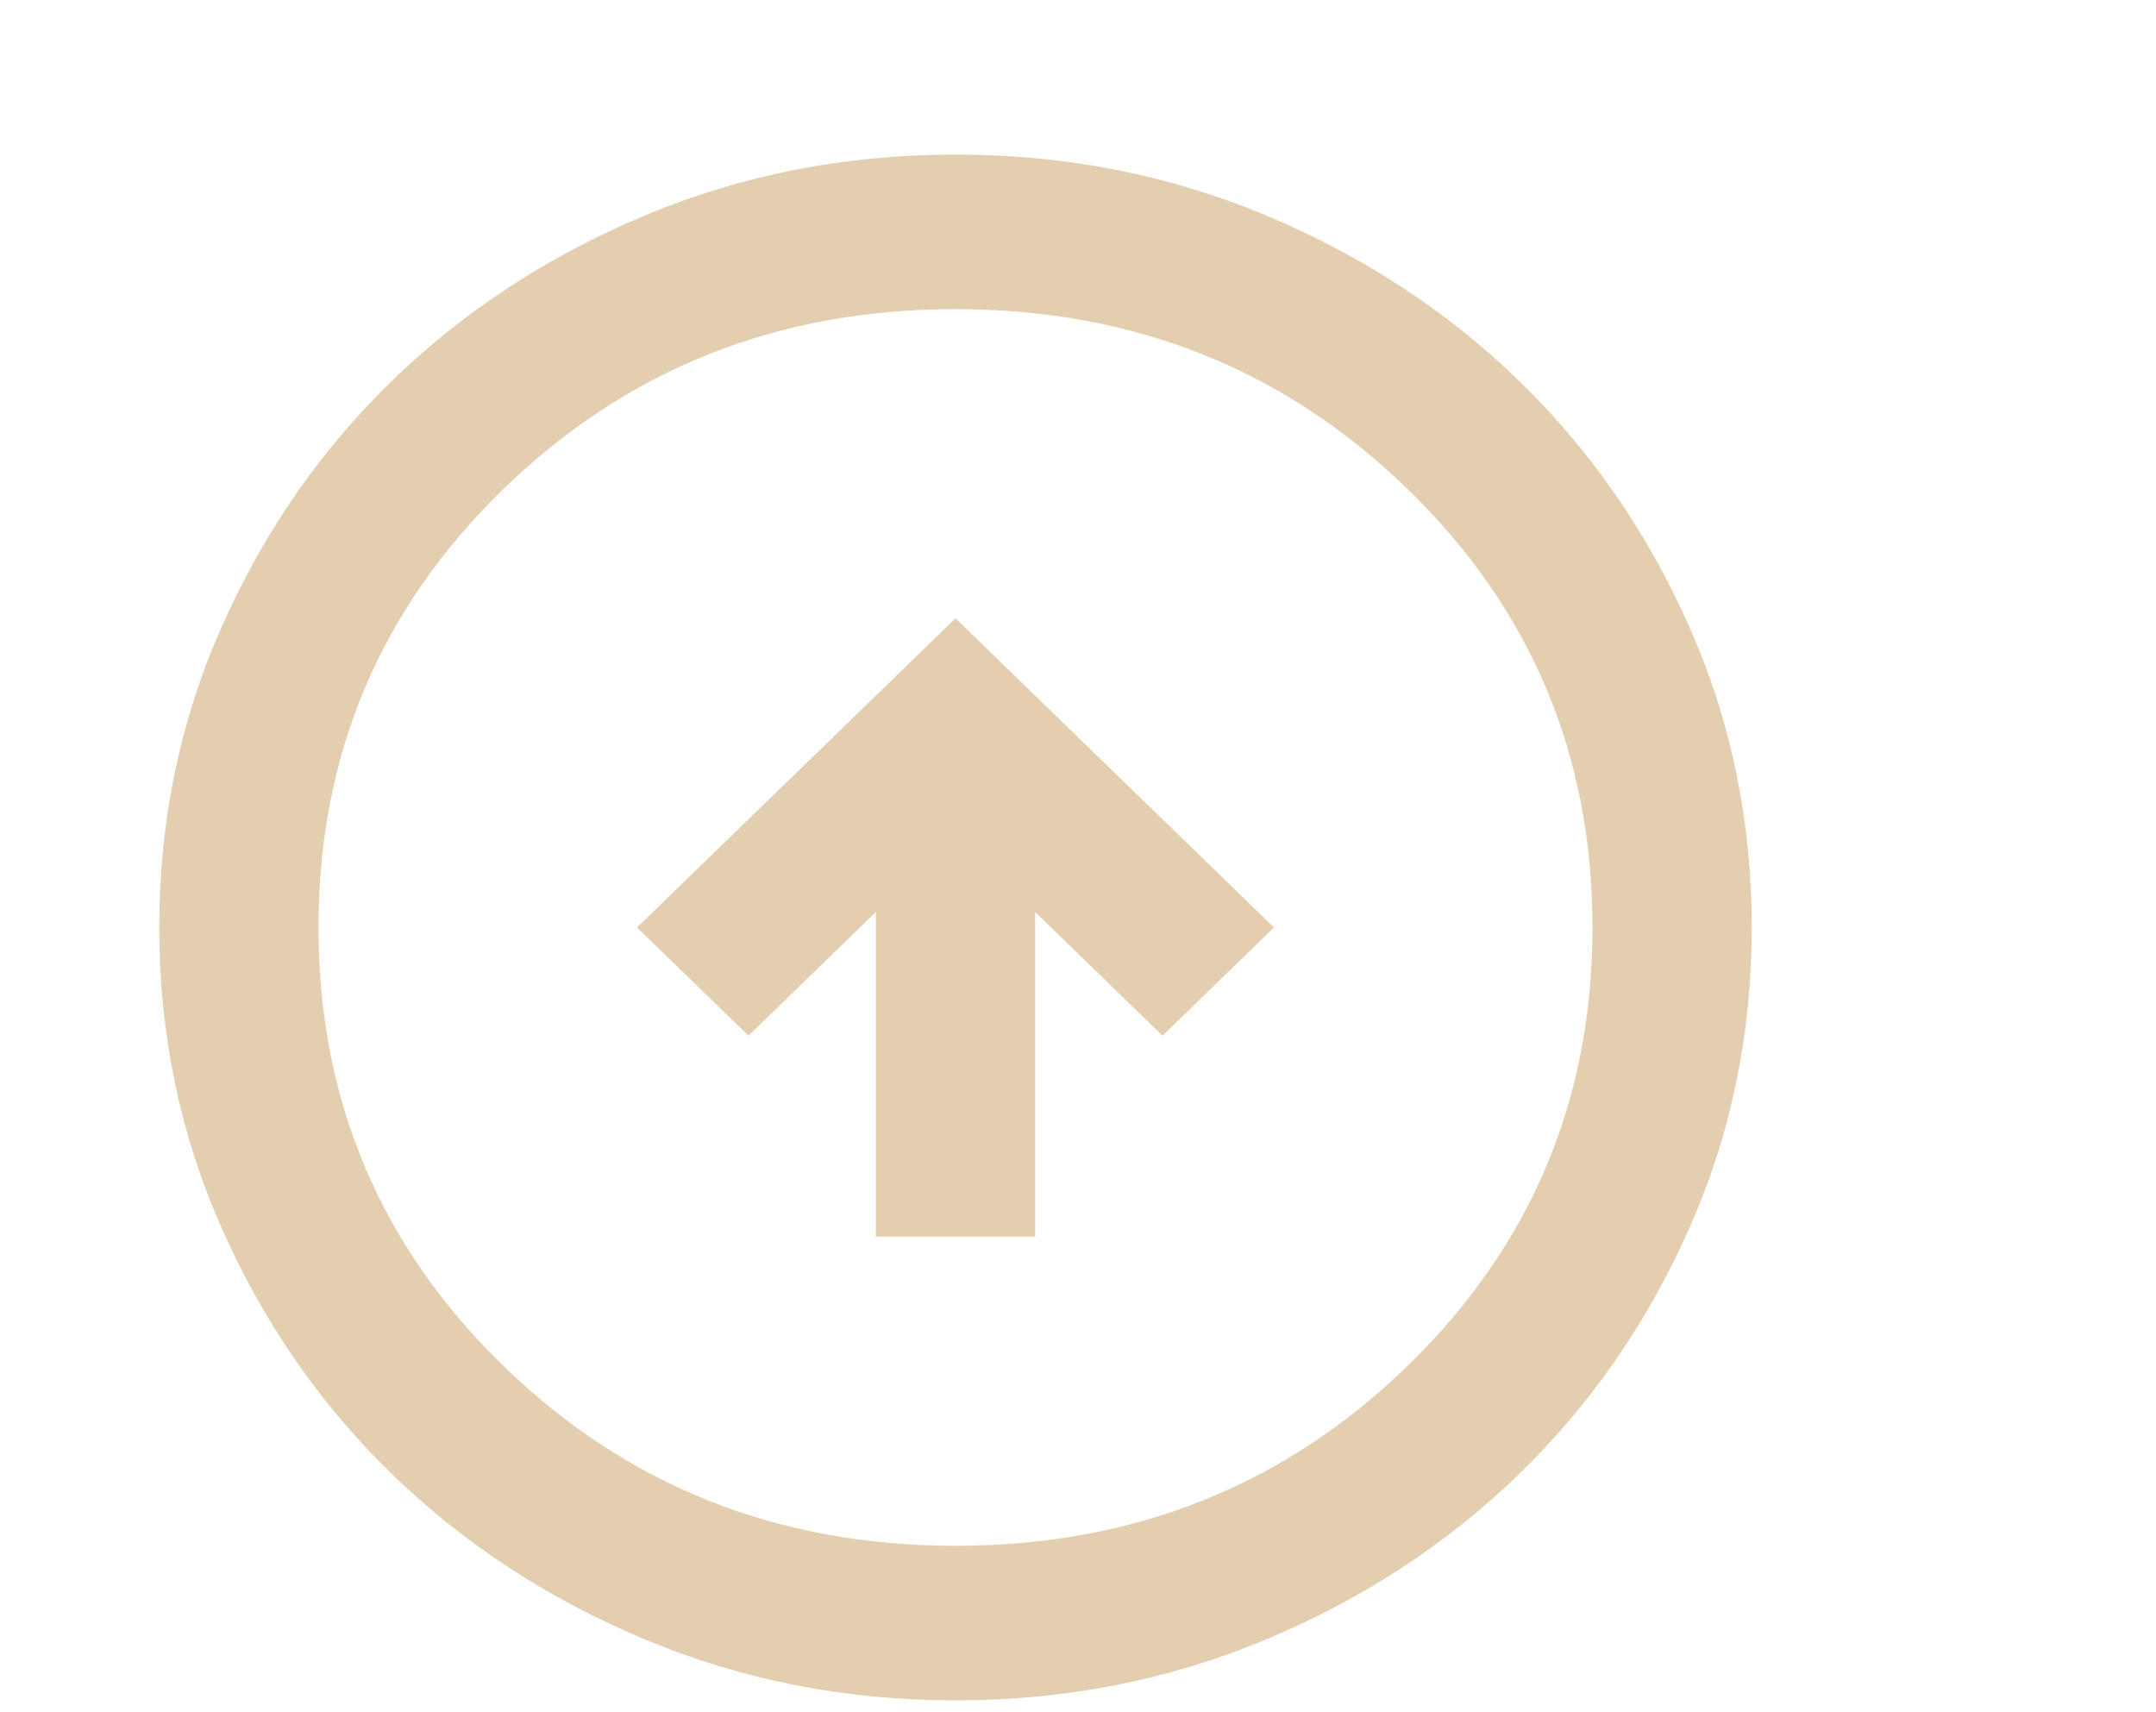 <svg width="68" height="54" viewBox="0 0 68 54" fill="none" xmlns="http://www.w3.org/2000/svg">
<path d="M27.625 39H32.648V28.762L36.666 32.663L40.182 29.25L30.136 19.5L20.091 29.25L23.607 32.663L27.625 28.762V39ZM30.136 53.625C26.662 53.625 23.398 52.985 20.342 51.704C17.287 50.425 14.629 48.689 12.368 46.495C10.108 44.302 8.319 41.722 7.002 38.756C5.682 35.791 5.023 32.622 5.023 29.25C5.023 25.878 5.682 22.709 7.002 19.744C8.319 16.778 10.108 14.198 12.368 12.005C14.629 9.811 17.287 8.074 20.342 6.793C23.398 5.514 26.662 4.875 30.136 4.875C33.61 4.875 36.875 5.514 39.931 6.793C42.986 8.074 45.644 9.811 47.904 12.005C50.164 14.198 51.953 16.778 53.271 19.744C54.59 22.709 55.25 25.878 55.25 29.25C55.25 32.622 54.59 35.791 53.271 38.756C51.953 41.722 50.164 44.302 47.904 46.495C45.644 48.689 42.986 50.425 39.931 51.704C36.875 52.985 33.61 53.625 30.136 53.625ZM30.136 48.75C35.745 48.75 40.496 46.861 44.388 43.083C48.281 39.305 50.227 34.694 50.227 29.25C50.227 23.806 48.281 19.195 44.388 15.417C40.496 11.639 35.745 9.75 30.136 9.75C24.528 9.75 19.777 11.639 15.884 15.417C11.992 19.195 10.045 23.806 10.045 29.25C10.045 34.694 11.992 39.305 15.884 43.083C19.777 46.861 24.528 48.75 30.136 48.75Z" fill="#E3CFB0"/>
</svg>
